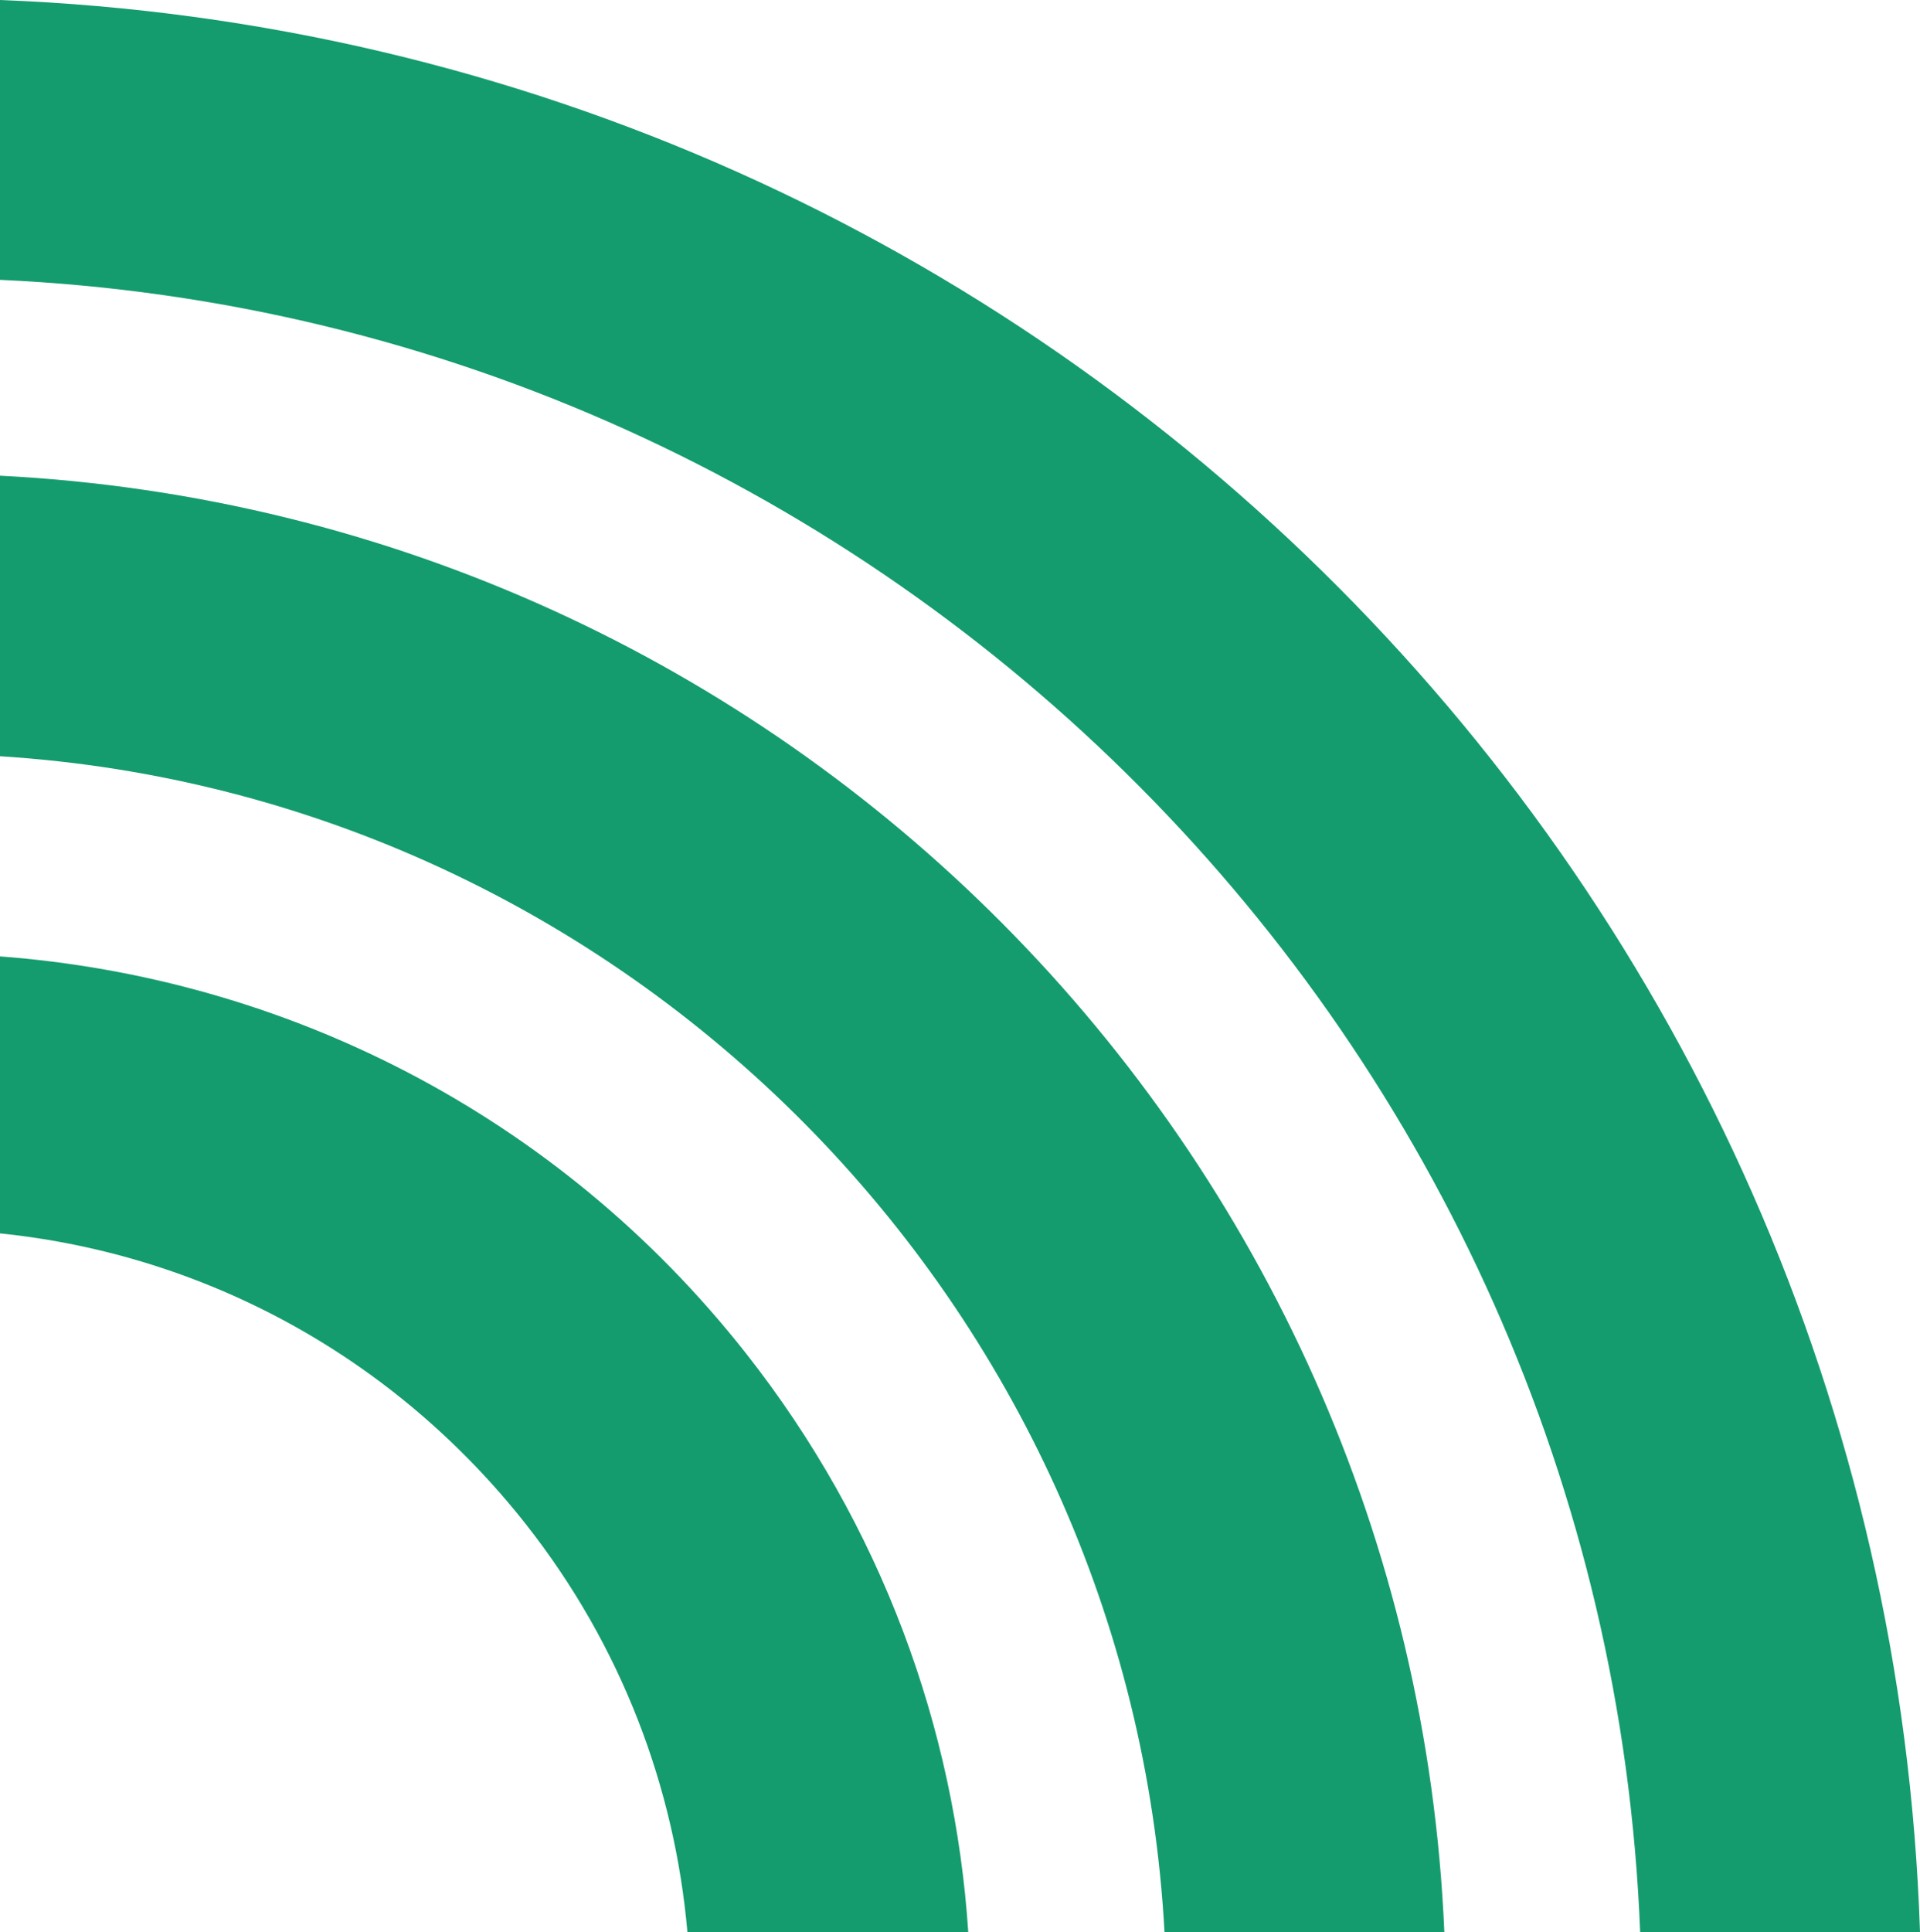 <svg version="1.1" id="图层_1" x="0px" y="0px" width="76.291px" height="76.758px" viewBox="0 0 76.291 76.758" enable-background="new 0 0 76.291 76.758" xml:space="preserve" xmlns="http://www.w3.org/2000/svg" xmlns:xlink="http://www.w3.org/1999/xlink" xmlns:xml="http://www.w3.org/XML/1998/namespace">
  <path fill="#149C6E" d="M0,11.117c35.301,1.599,63.776,30.256,65.172,65.641h11.119C74.924,35.095,41.537,1.604,0,0V11.117z
	 M0,37.993v11.003c8.229,0.846,15.724,4.982,20.903,11.563c3.807,4.836,5.91,10.478,6.412,16.198h11.159
	c-0.536-8.104-3.435-16.137-8.838-23.002C22.111,44.2,11.244,38.839,0,37.993z M0,18.897v11.145
	c24.896,1.566,44.913,21.746,46.272,46.716h11.119C56.049,45.538,31.108,20.475,0,18.897z" class="color c1"/>
</svg>